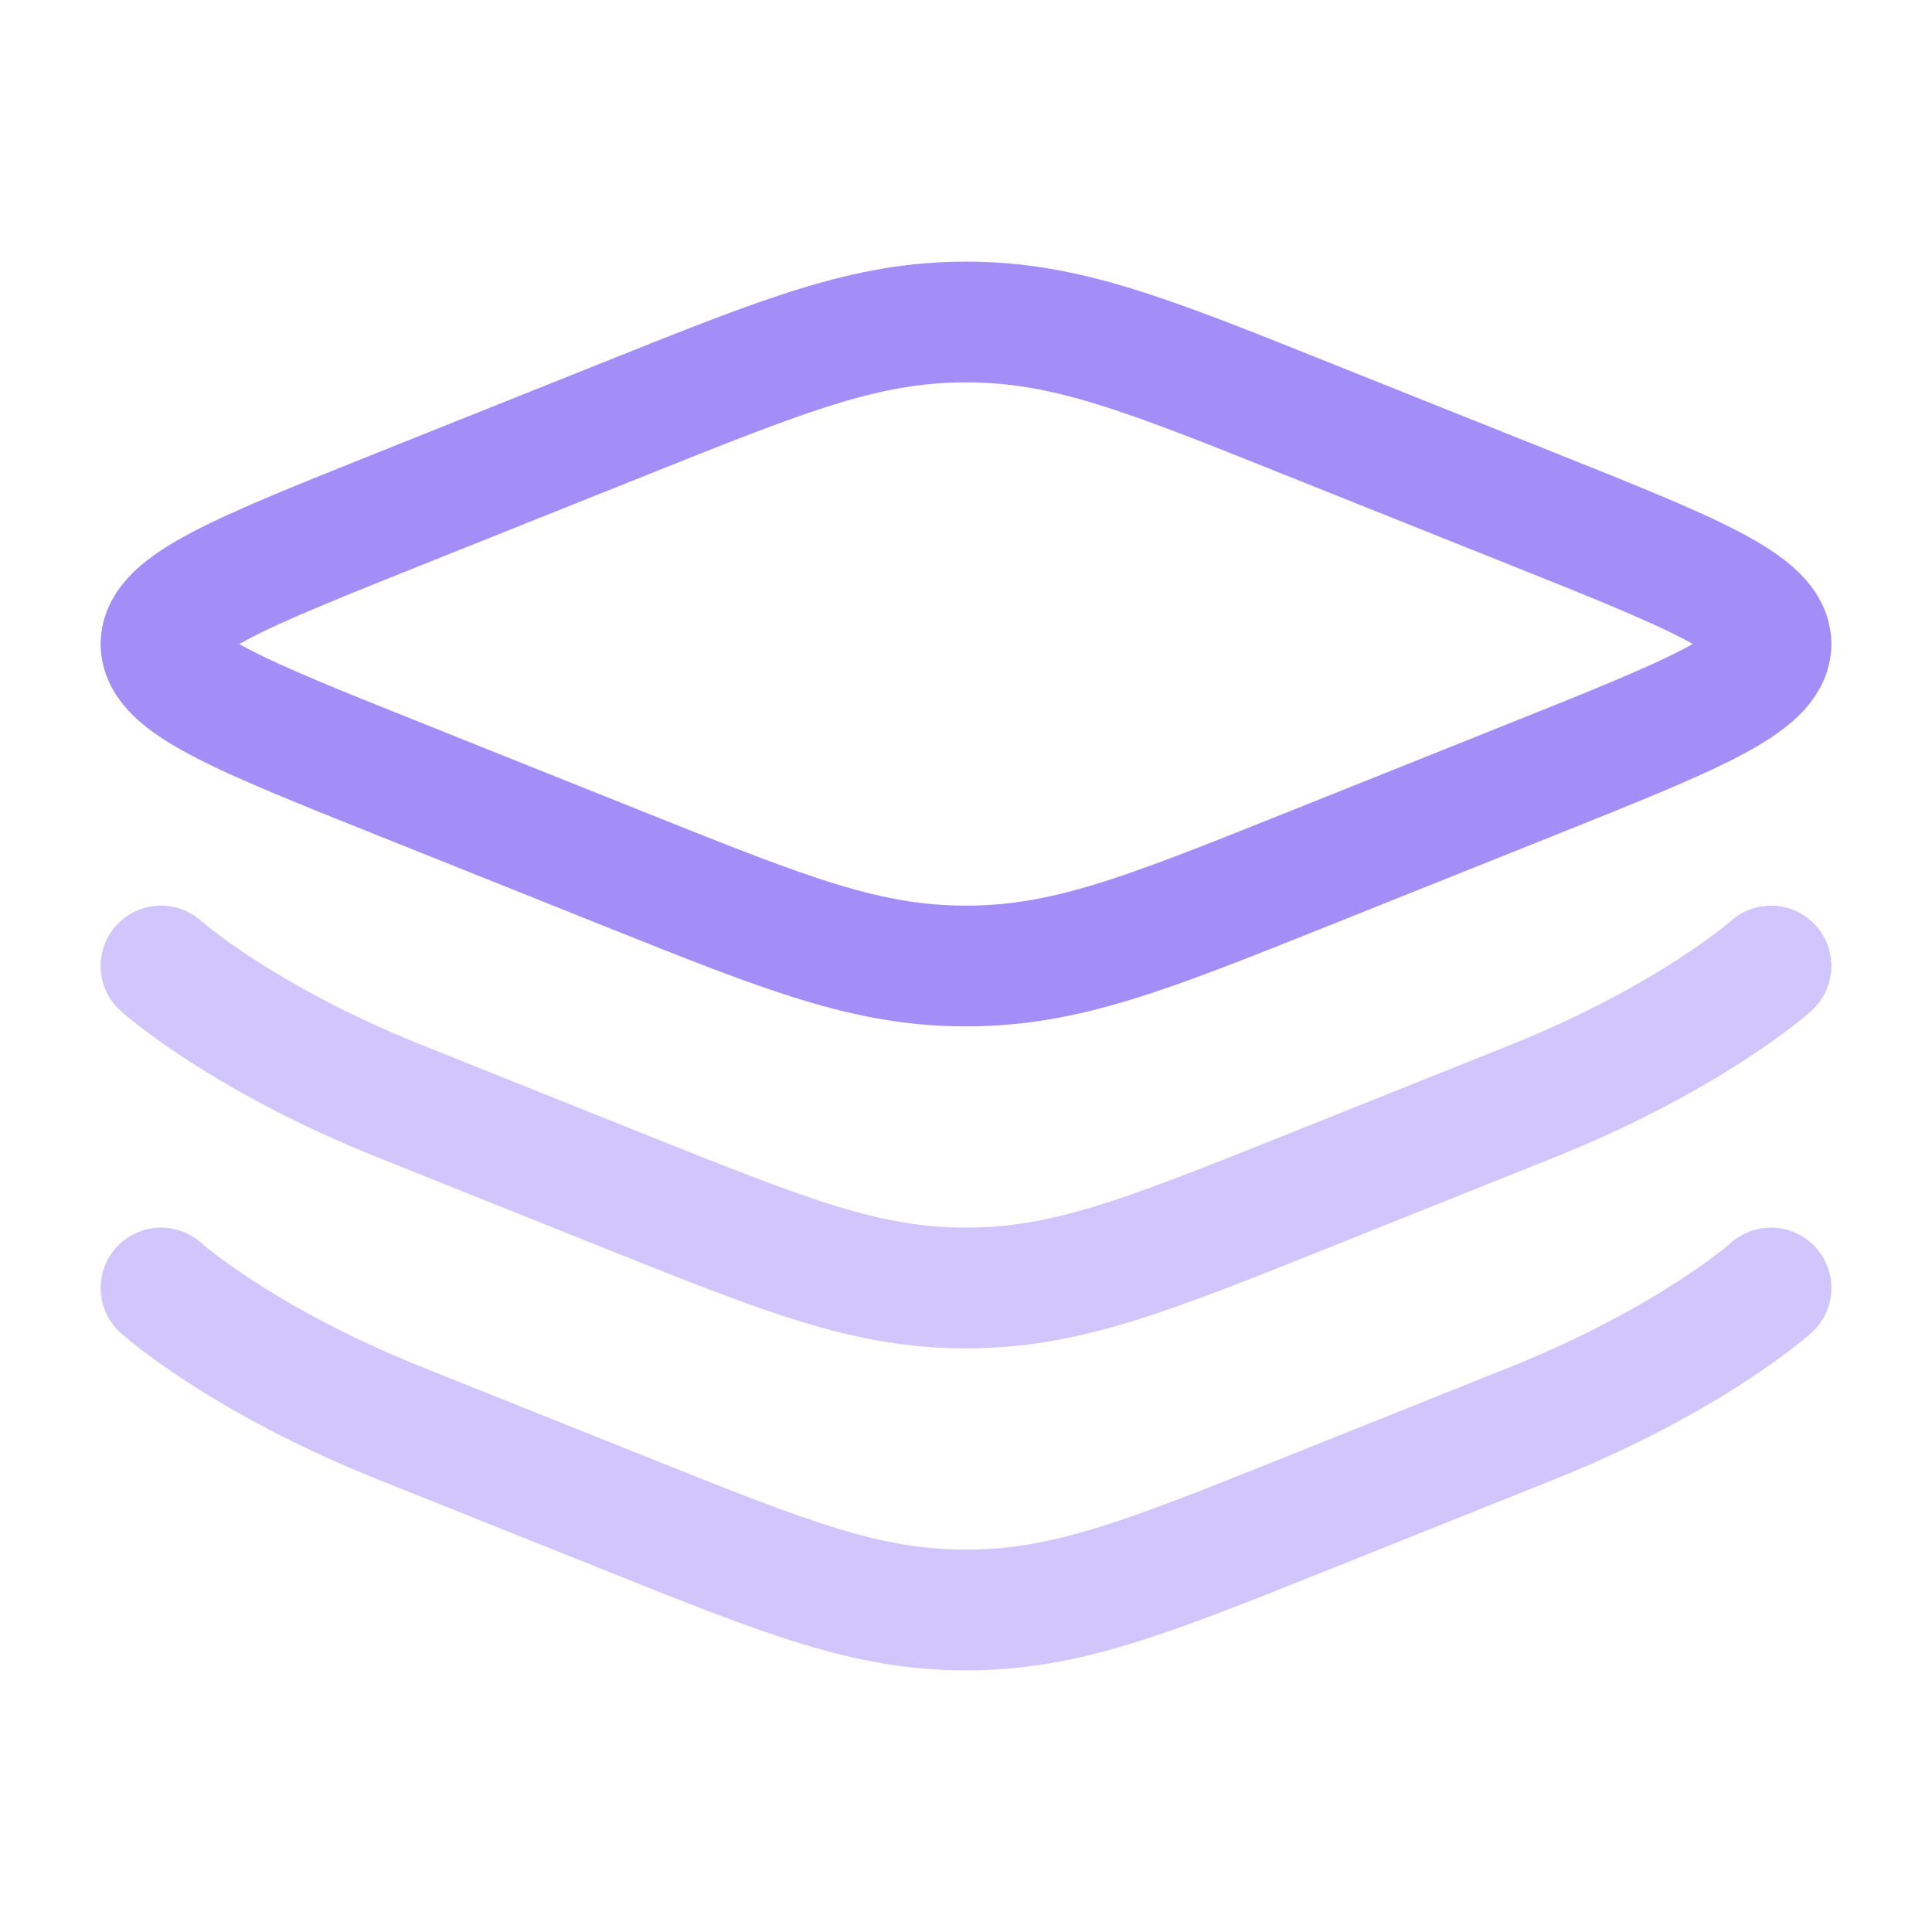 <svg width="24" height="24" viewBox="0 0 24 24" fill="none" xmlns="http://www.w3.org/2000/svg">
<g id="solar:layers-minimalistic-line-duotone">
<g id="Group">
<path id="Vector" d="M4.979 9.685C2.993 8.891 2 8.494 2 8C2 7.506 2.993 7.11 4.979 6.315L7.787 5.192C9.773 4.397 10.767 4 12 4C13.234 4 14.227 4.397 16.213 5.192L19.021 6.315C21.007 7.109 22 7.506 22 8C22 8.494 21.007 8.89 19.021 9.685L16.213 10.809C14.227 11.603 13.233 12 12 12C10.766 12 9.773 11.603 7.787 10.809L4.979 9.685Z" stroke="#A38EF8" stroke-width="1.5"/>
<path id="Vector_2" opacity="0.5" d="M22 12C22 12 21.007 12.89 19.021 13.685L16.213 14.809C14.227 15.603 13.233 16 12 16C10.766 16 9.773 15.603 7.787 14.809L4.98 13.685C2.993 12.891 2 12 2 12M22 16C22 16 21.007 16.89 19.021 17.685L16.213 18.809C14.227 19.603 13.233 20 12 20C10.766 20 9.773 19.603 7.787 18.808L4.98 17.685C2.993 16.891 2 16 2 16" stroke="#A38EF8" stroke-width="1.5" stroke-linecap="round"/>
</g>
</g>
</svg>
